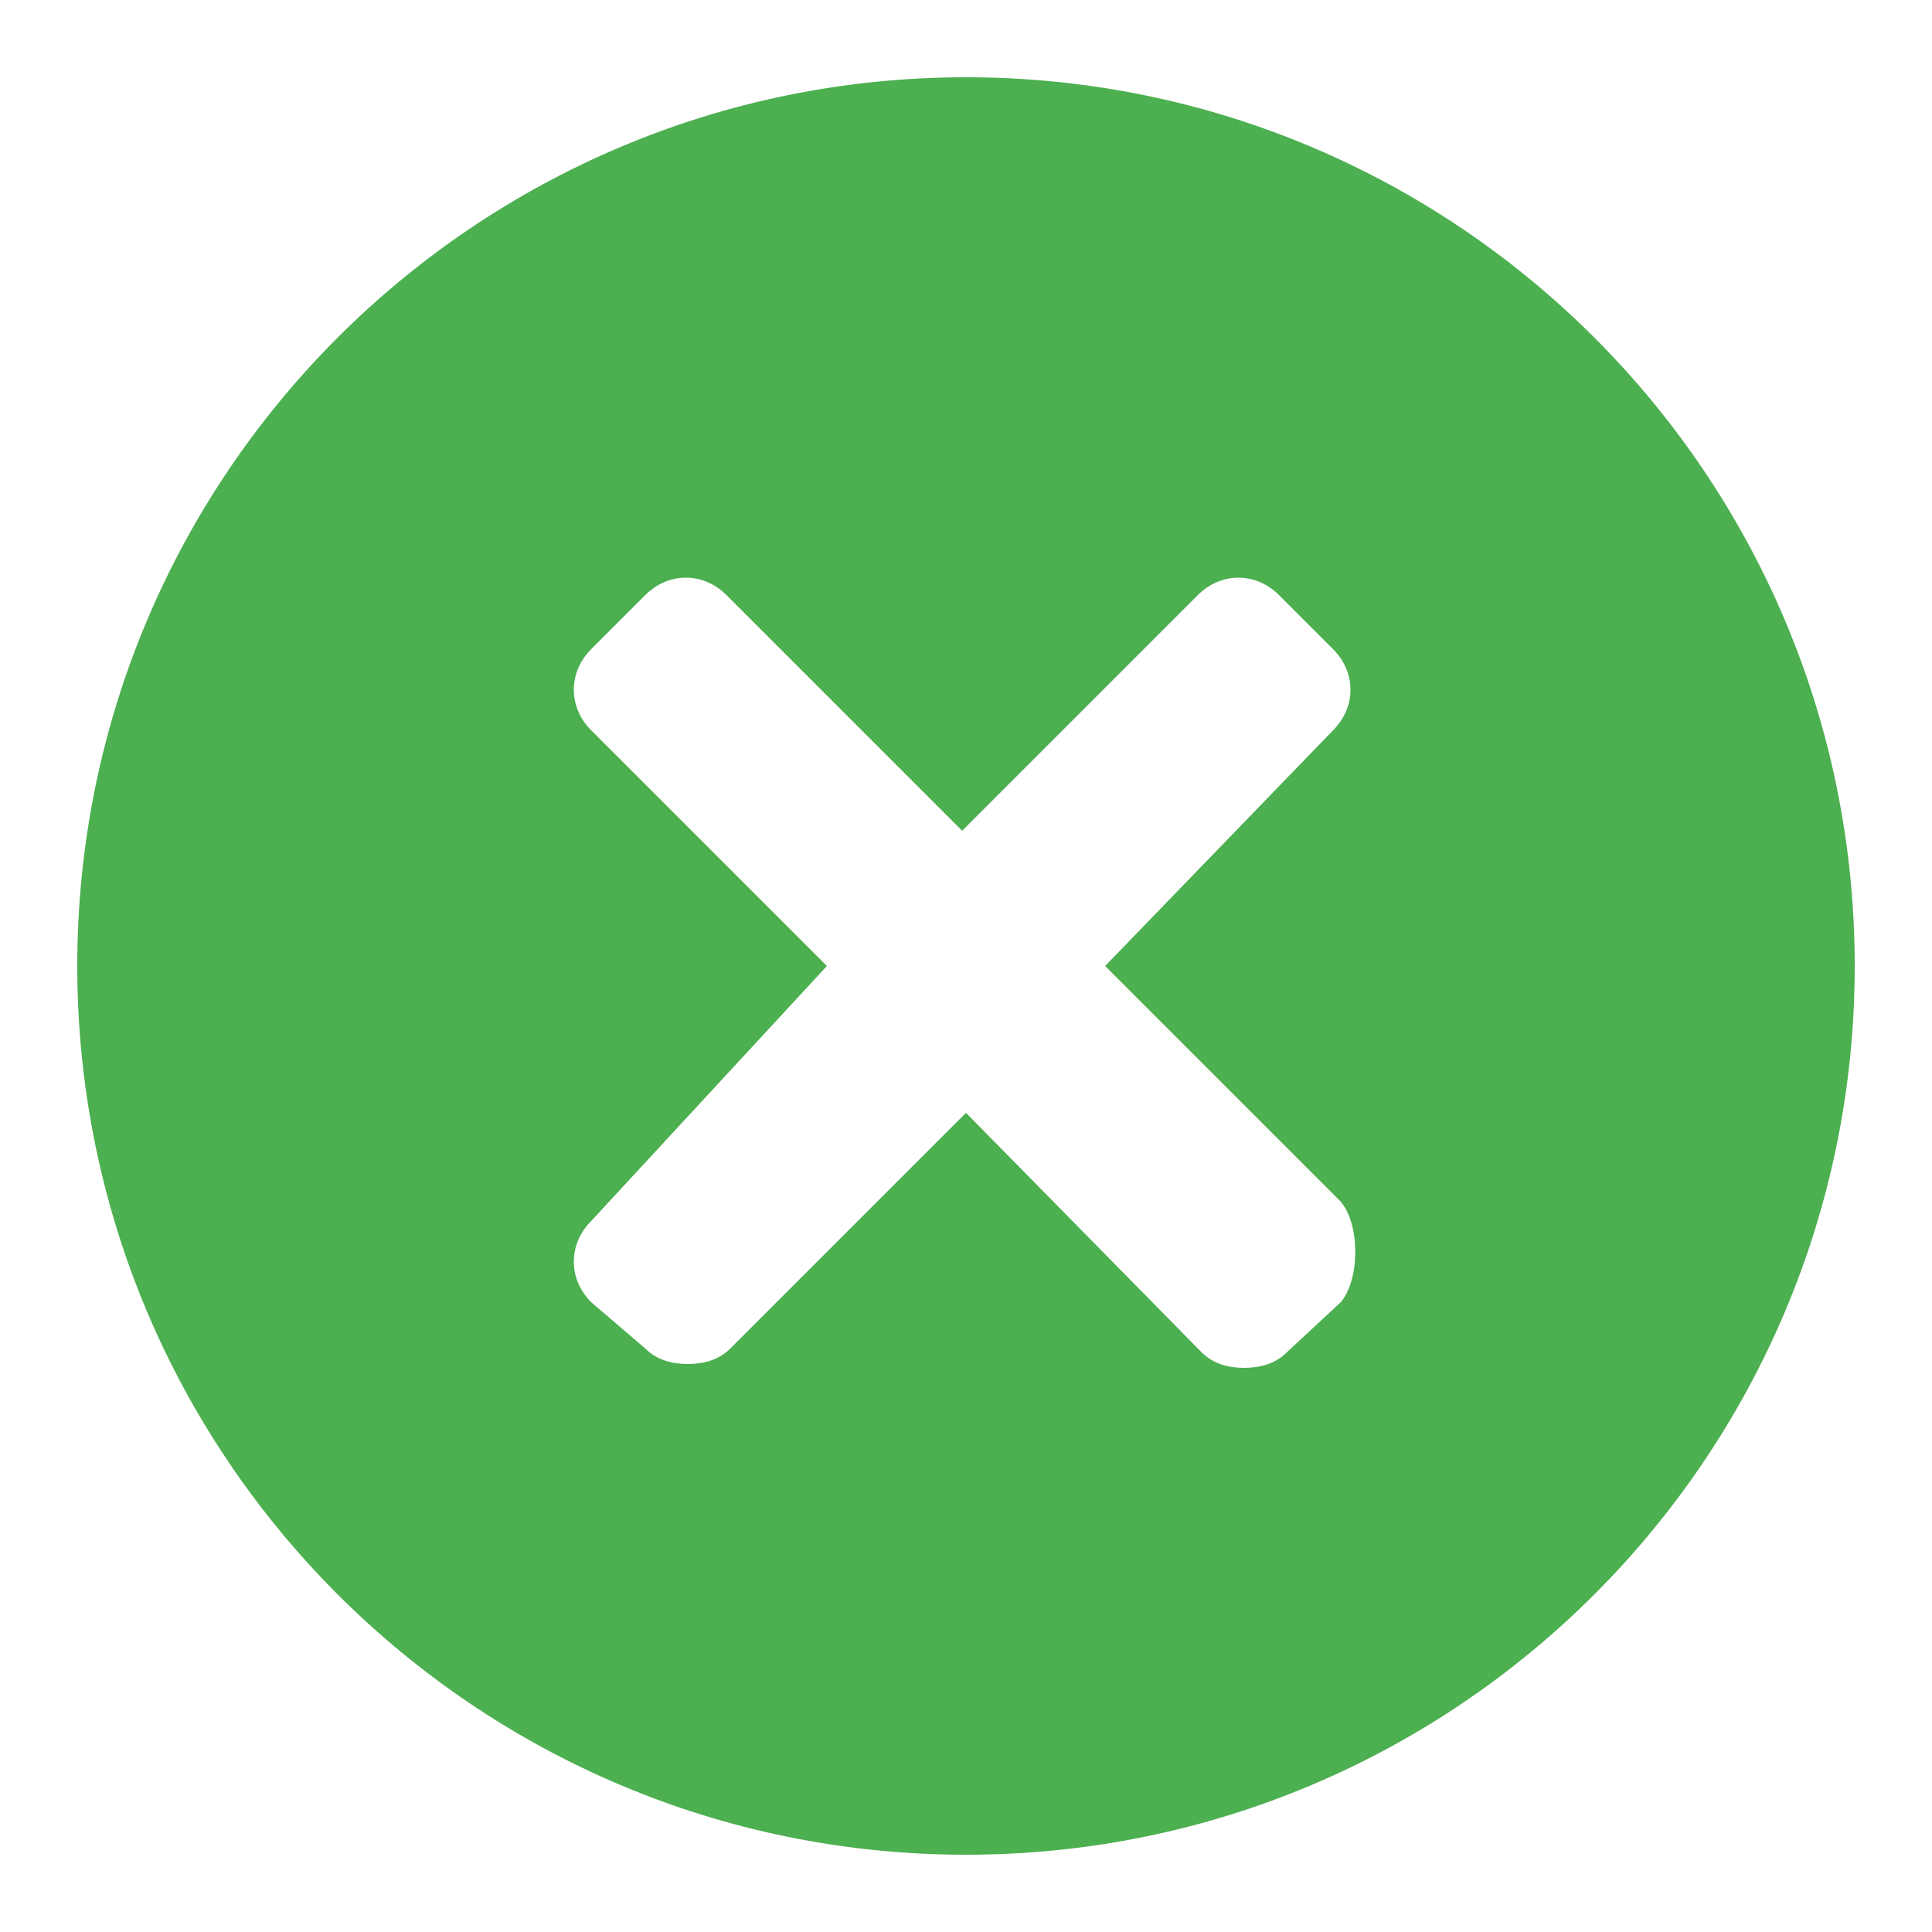 <svg xmlns="http://www.w3.org/2000/svg" width="50" height="50" viewBox="0 0 50 50">
  <path fill="#4CAF50" d="M25,2C12.3,2,2,12.3,2,25s10.3,23,23,23s23-10.3,23-23S37.7,2,25,2z M34.7,33.7L33.3,35c-0.3,0.3-0.7,0.4-1.1,0.4 s-0.8-0.1-1.1-0.4L25,28.8l-6.1,6.1c-0.3,0.3-0.7,0.4-1.1,0.4s-0.8-0.1-1.1-0.4L15.3,33.7c-0.6-0.6-0.6-1.5,0-2.1L21.4,25l-6.1-6.1 c-0.6-0.6-0.6-1.5,0-2.1l1.4-1.4c0.6-0.6,1.5-0.6,2.1,0l6.1,6.1l6.1-6.1c0.6-0.6,1.5-0.6,2.1,0l1.4,1.4c0.6,0.6,0.6,1.5,0,2.1L28.6,25 l6.1,6.1C35.2,31.7,35.2,33.1,34.7,33.7z"/>
  <path fill="#4CAF50" d="M37,16c0-1.1,0.9-2,2-2h4c1.1,0,2,0.9,2,2s-0.9,2-2,2h-4C37.9,18,37,17.1,37,16z"/>
  <path fill="#4CAF50" d="M7,16c0-1.1,0.9-2,2-2h4c1.1,0,2,0.9,2,2s-0.9,2-2,2H9C7.9,18,7,17.1,7,16z"/>
  <path fill="#4CAF50" d="M16,7c1.1,0,2,0.9,2,2v4c0,1.1-0.9,2-2,2s-2-0.9-2-2V9C14,7.9,14.9,7,16,7z"/>
  <path fill="#4CAF50" d="M16,35c1.1,0,2,0.9,2,2v4c0,1.1-0.9,2-2,2s-2-0.9-2-2v-4C14,35.9,14.9,35,16,35z"/>
  <path fill="#4CAF50" d="M34,7c1.1,0,2,0.9,2,2v4c0,1.1-0.9,2-2,2s-2-0.9-2-2V9C32,7.9,32.9,7,34,7z"/>
  <path fill="#4CAF50" d="M34,35c1.1,0,2,0.9,2,2v4c0,1.1-0.9,2-2,2s-2-0.9-2-2v-4C32,35.9,32.9,35,34,35z"/>
</svg> 